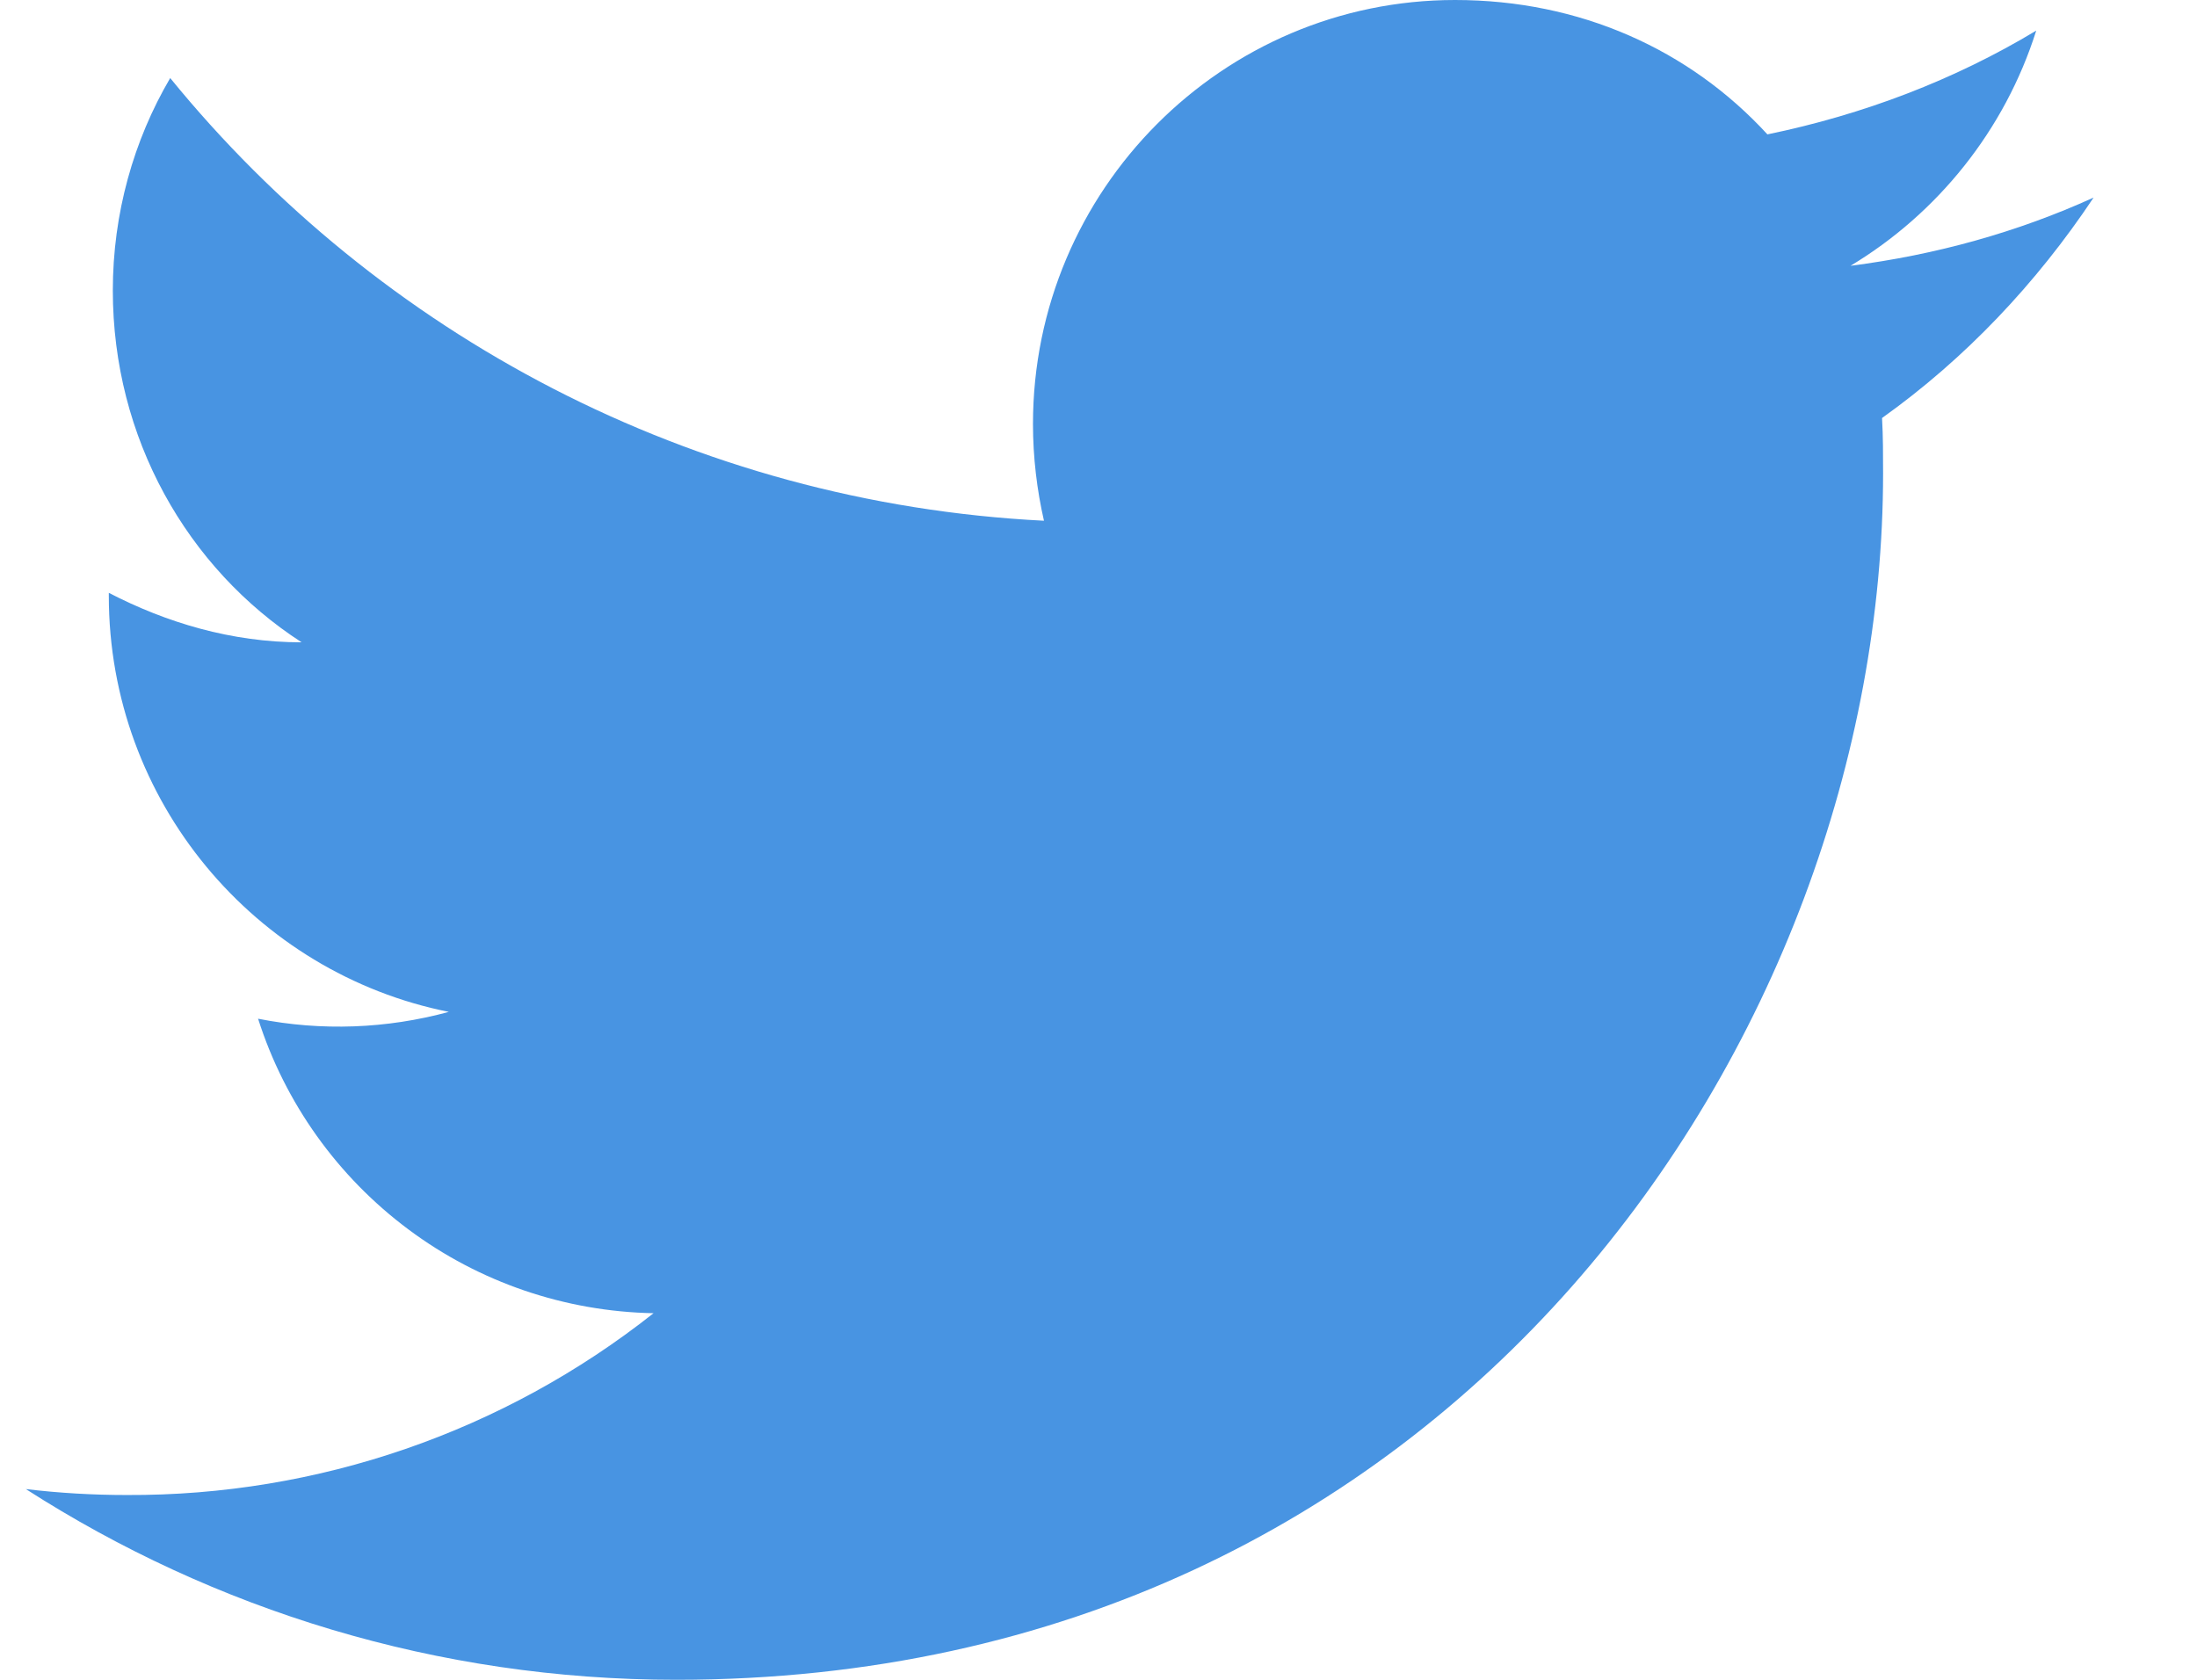<svg width="17" height="13" viewBox="0 0 17 13" fill="none" xmlns="http://www.w3.org/2000/svg">
<path d="M16.2 1.529C15.611 1.797 14.976 1.973 14.319 2.057C14.992 1.652 15.512 1.009 15.756 0.237C15.122 0.619 14.418 0.887 13.676 1.04C13.072 0.382 12.223 0 11.259 0C9.462 0 7.993 1.468 7.993 3.281C7.993 3.541 8.024 3.793 8.078 4.03C5.355 3.892 2.93 2.585 1.317 0.604C1.034 1.086 0.873 1.652 0.873 2.248C0.873 3.388 1.447 4.397 2.334 4.971C1.791 4.971 1.286 4.818 0.842 4.588V4.611C0.842 6.202 1.974 7.532 3.473 7.831C2.992 7.962 2.487 7.981 1.997 7.884C2.205 8.536 2.612 9.106 3.161 9.515C3.709 9.924 4.372 10.15 5.057 10.163C3.897 11.081 2.459 11.577 0.98 11.57C0.72 11.57 0.46 11.555 0.2 11.524C1.653 12.457 3.382 13 5.232 13C11.259 13 14.571 7.999 14.571 3.663C14.571 3.518 14.571 3.38 14.563 3.235C15.206 2.776 15.756 2.195 16.2 1.529Z" fill="#4894E2"/>
</svg>
